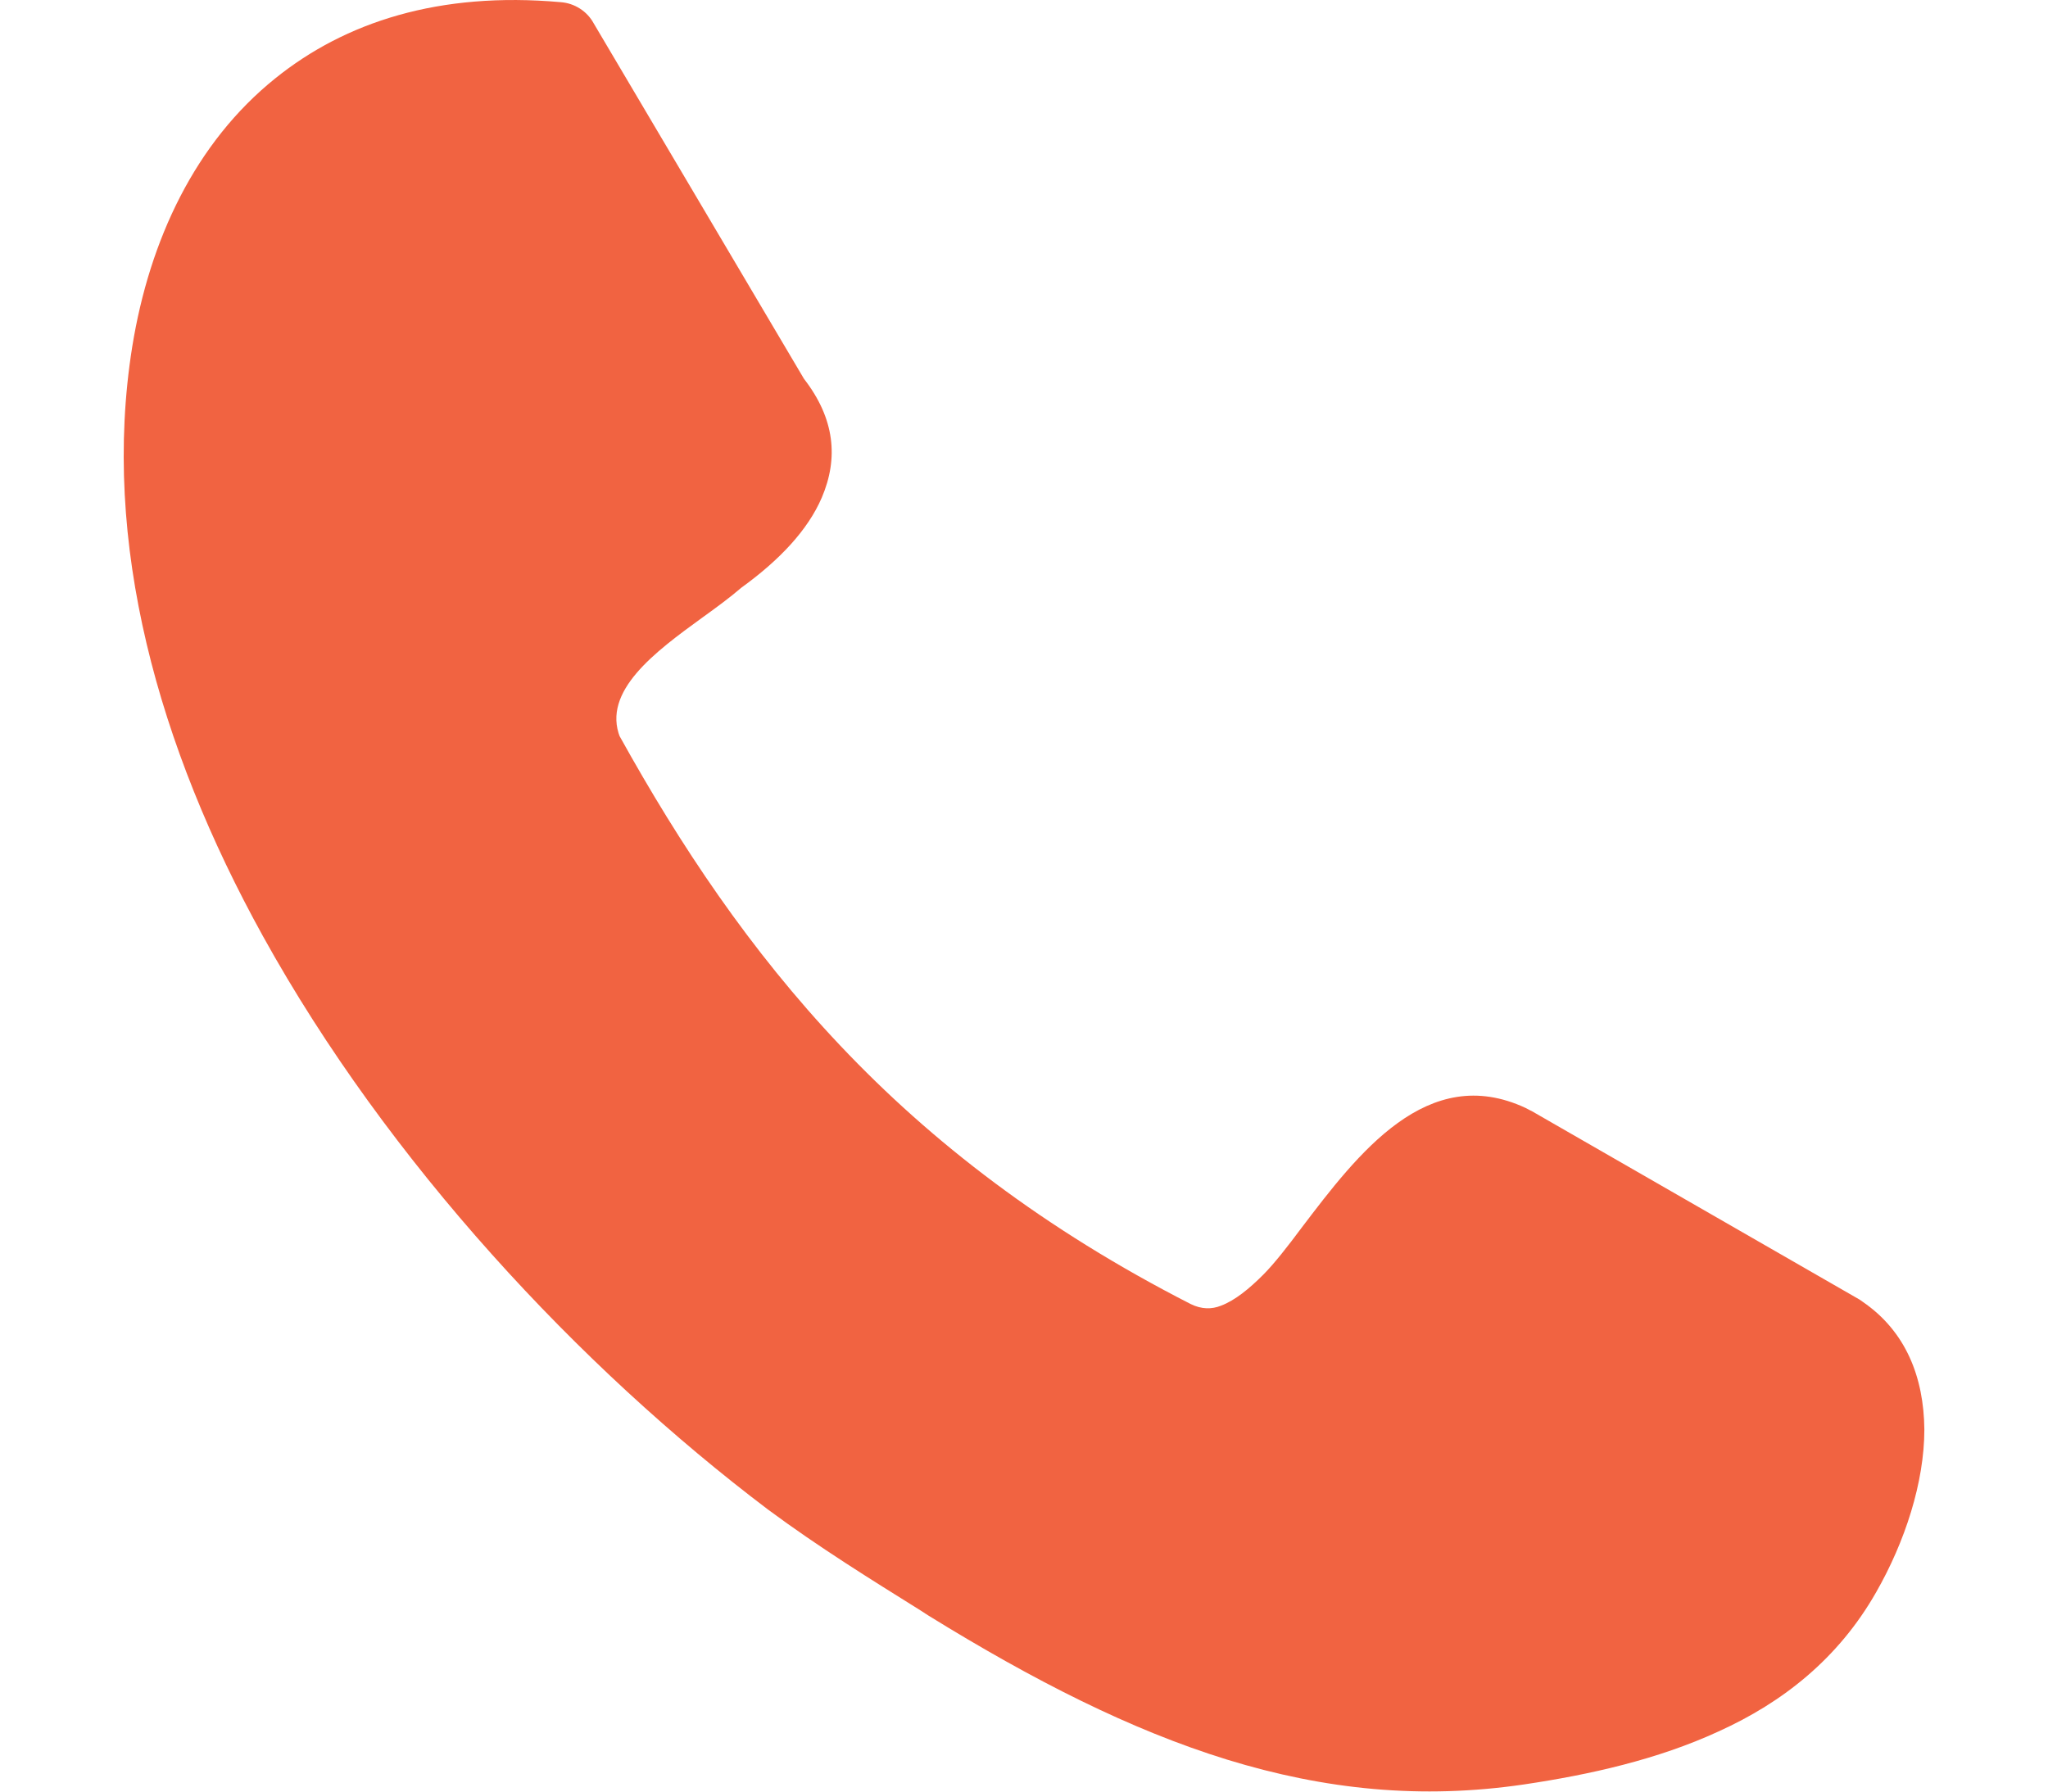 <svg width="16" height="14" viewBox="0 0 16 14" fill="none" xmlns="http://www.w3.org/2000/svg">
<path d="M4.841 5.753C5.314 6.606 5.859 7.425 6.566 8.172C7.276 8.923 8.159 9.606 9.302 10.19C9.387 10.232 9.467 10.232 9.539 10.203C9.648 10.162 9.759 10.071 9.868 9.962C9.952 9.878 10.058 9.743 10.168 9.595C10.607 9.017 11.151 8.299 11.919 8.658C11.937 8.666 11.949 8.675 11.966 8.682L14.529 10.156C14.537 10.161 14.546 10.168 14.553 10.173C14.891 10.405 15.03 10.764 15.034 11.17C15.034 11.584 14.882 12.049 14.658 12.441C14.363 12.96 13.928 13.303 13.426 13.53C12.949 13.75 12.418 13.868 11.907 13.944C11.105 14.062 10.354 13.986 9.586 13.75C8.835 13.518 8.078 13.134 7.251 12.623L7.191 12.584C6.812 12.347 6.402 12.094 6 11.796C4.53 10.685 3.031 9.081 2.054 7.315C1.235 5.833 0.789 4.234 1.033 2.71C1.168 1.874 1.526 1.114 2.151 0.612C2.696 0.173 3.43 -0.068 4.381 0.017C4.489 0.025 4.587 0.088 4.638 0.182L6.281 2.96C6.522 3.271 6.552 3.58 6.42 3.889C6.311 4.142 6.091 4.376 5.791 4.593C5.703 4.669 5.598 4.746 5.487 4.826C5.119 5.093 4.701 5.401 4.844 5.762L4.841 5.753Z" fill="#F16341"/>
</svg>
